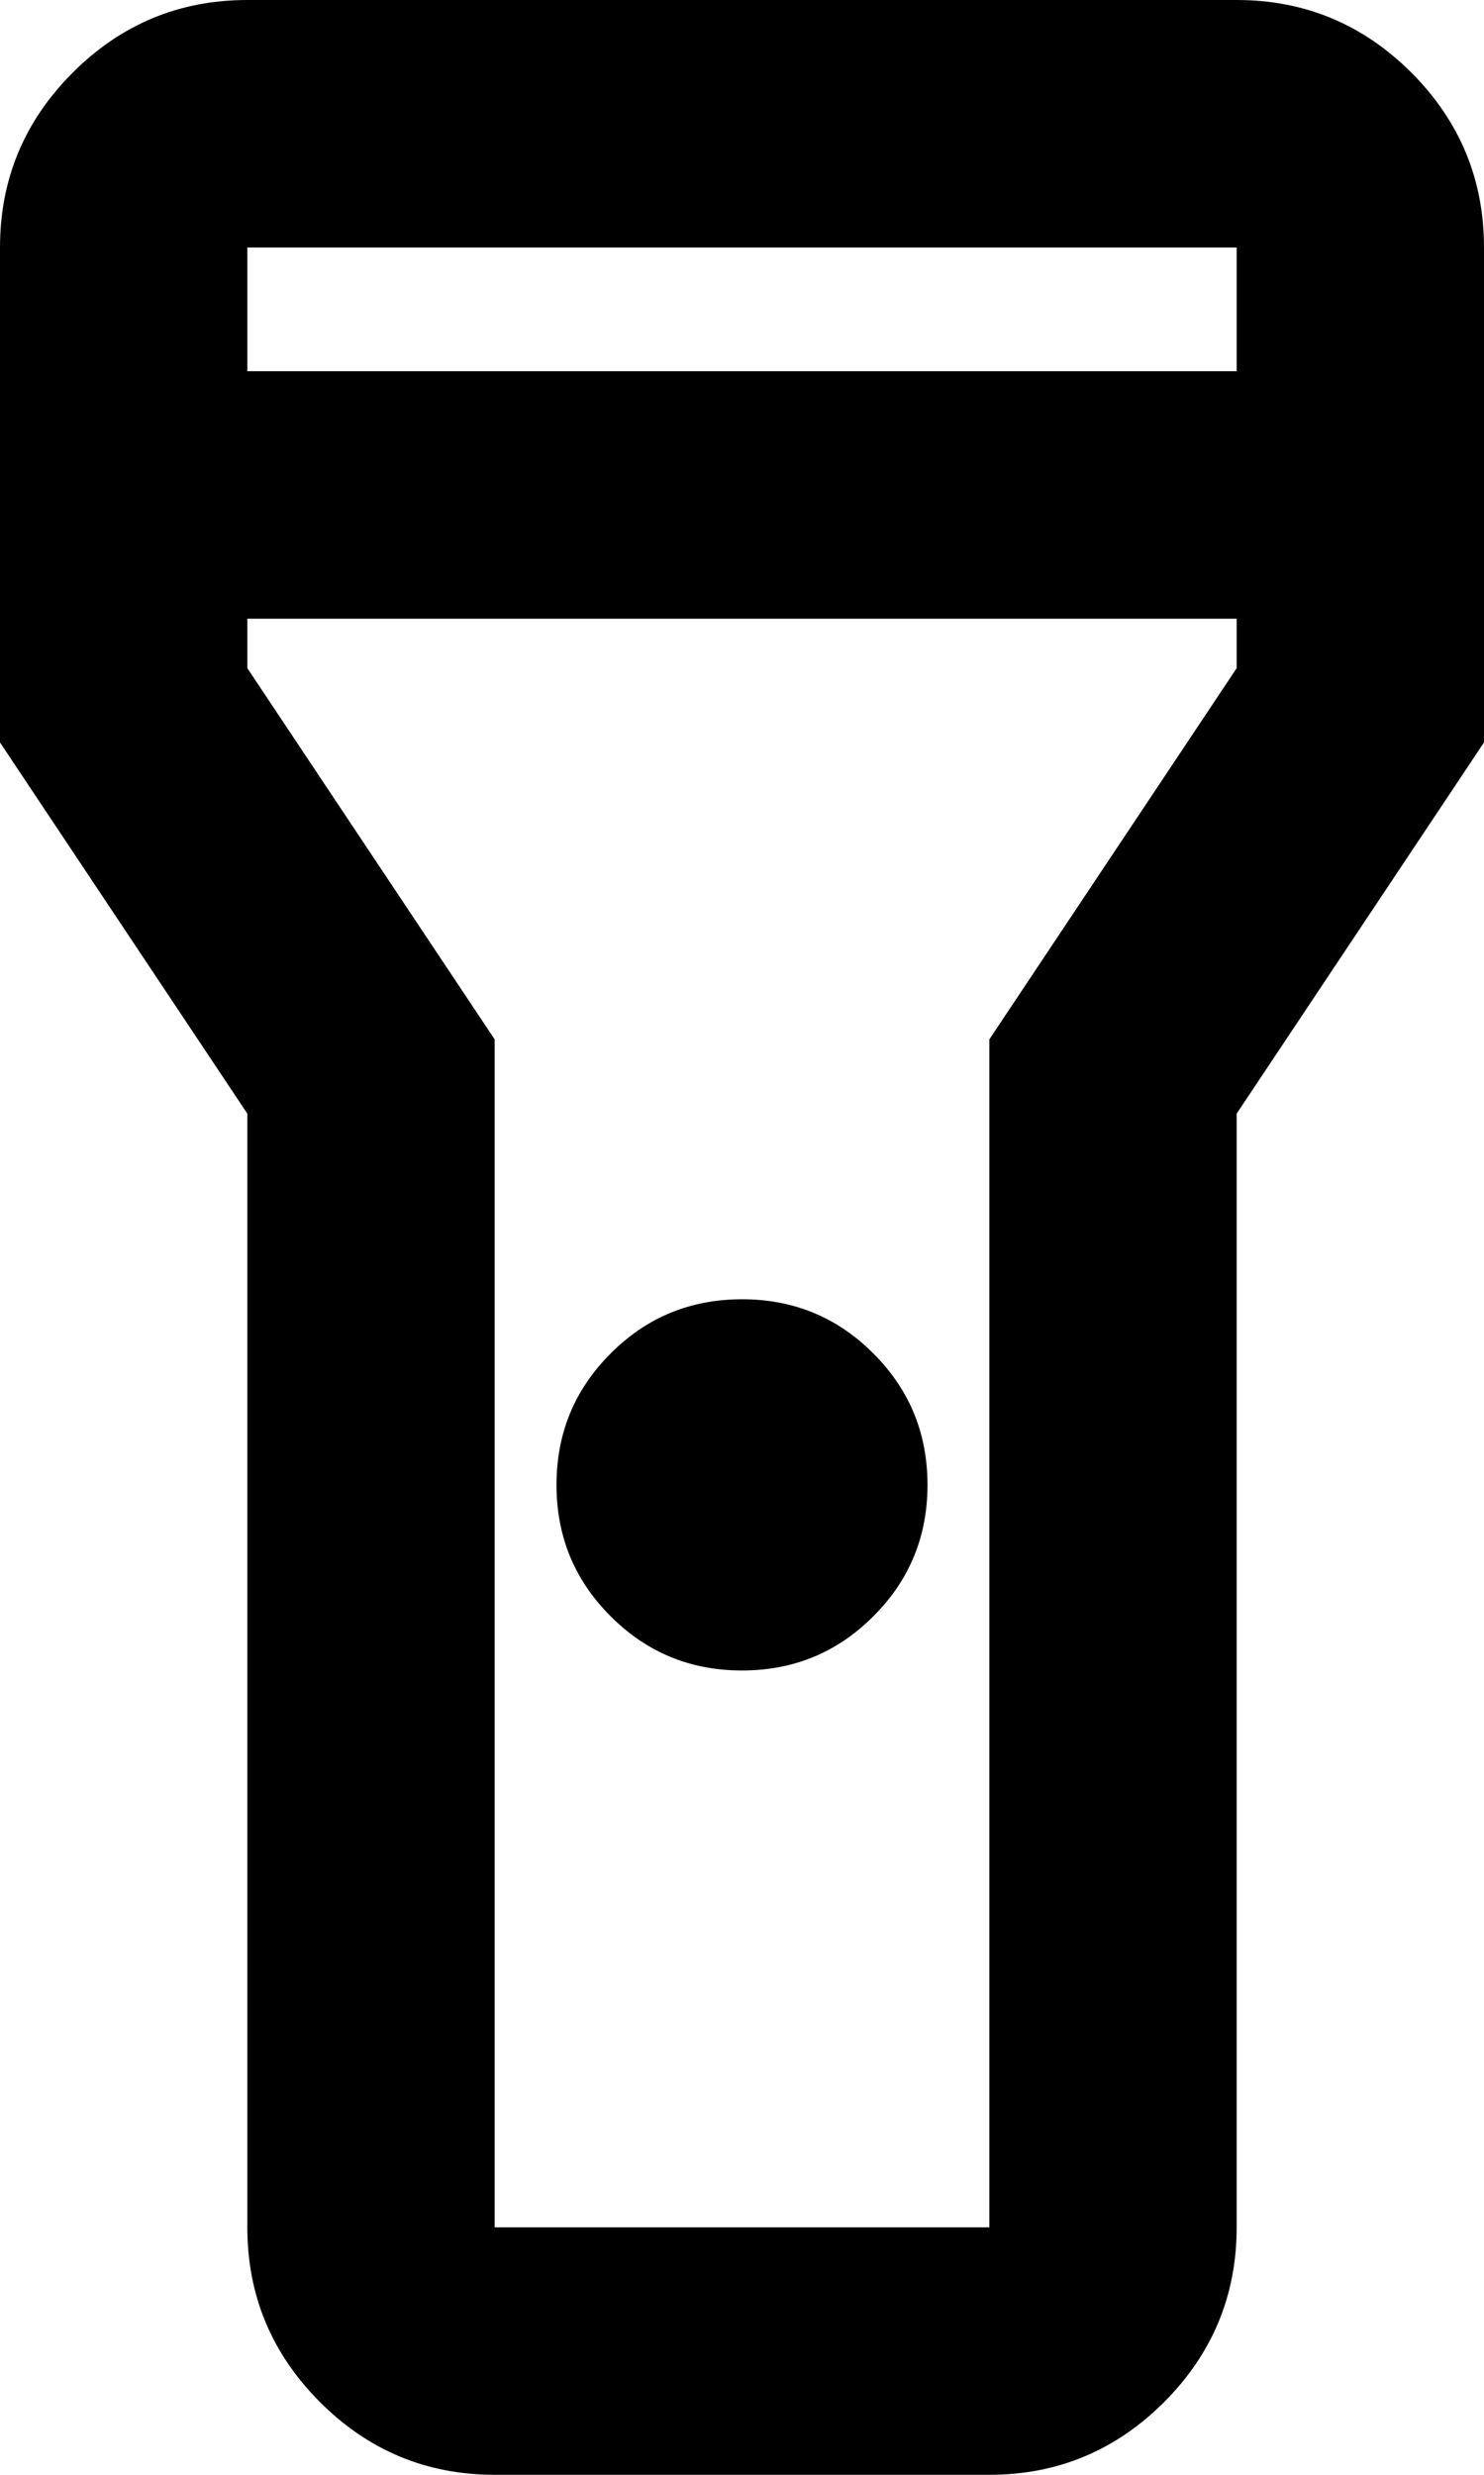 <svg width="12" height="20" viewBox="0 0 12 20" fill="none" xmlns="http://www.w3.org/2000/svg">
<path d="M4 20C3.45 20 2.979 19.804 2.588 19.413C2.196 19.021 2 18.55 2 18V9L0 6V2C0 1.45 0.196 0.979 0.588 0.587C0.979 0.196 1.45 0 2 0H10C10.55 0 11.021 0.196 11.413 0.587C11.804 0.979 12 1.45 12 2V6L10 9V18C10 18.55 9.804 19.021 9.413 19.413C9.021 19.804 8.55 20 8 20H4ZM6 13.5C5.583 13.5 5.229 13.354 4.938 13.062C4.646 12.771 4.5 12.417 4.5 12C4.5 11.583 4.646 11.229 4.938 10.938C5.229 10.646 5.583 10.5 6 10.5C6.417 10.5 6.771 10.646 7.062 10.938C7.354 11.229 7.5 11.583 7.5 12C7.5 12.417 7.354 12.771 7.062 13.062C6.771 13.354 6.417 13.5 6 13.5ZM2 3H10V2H2V3ZM10 5H2V5.4L4 8.4V18H8V8.4L10 5.4V5Z" fill="#000"/>
</svg>

